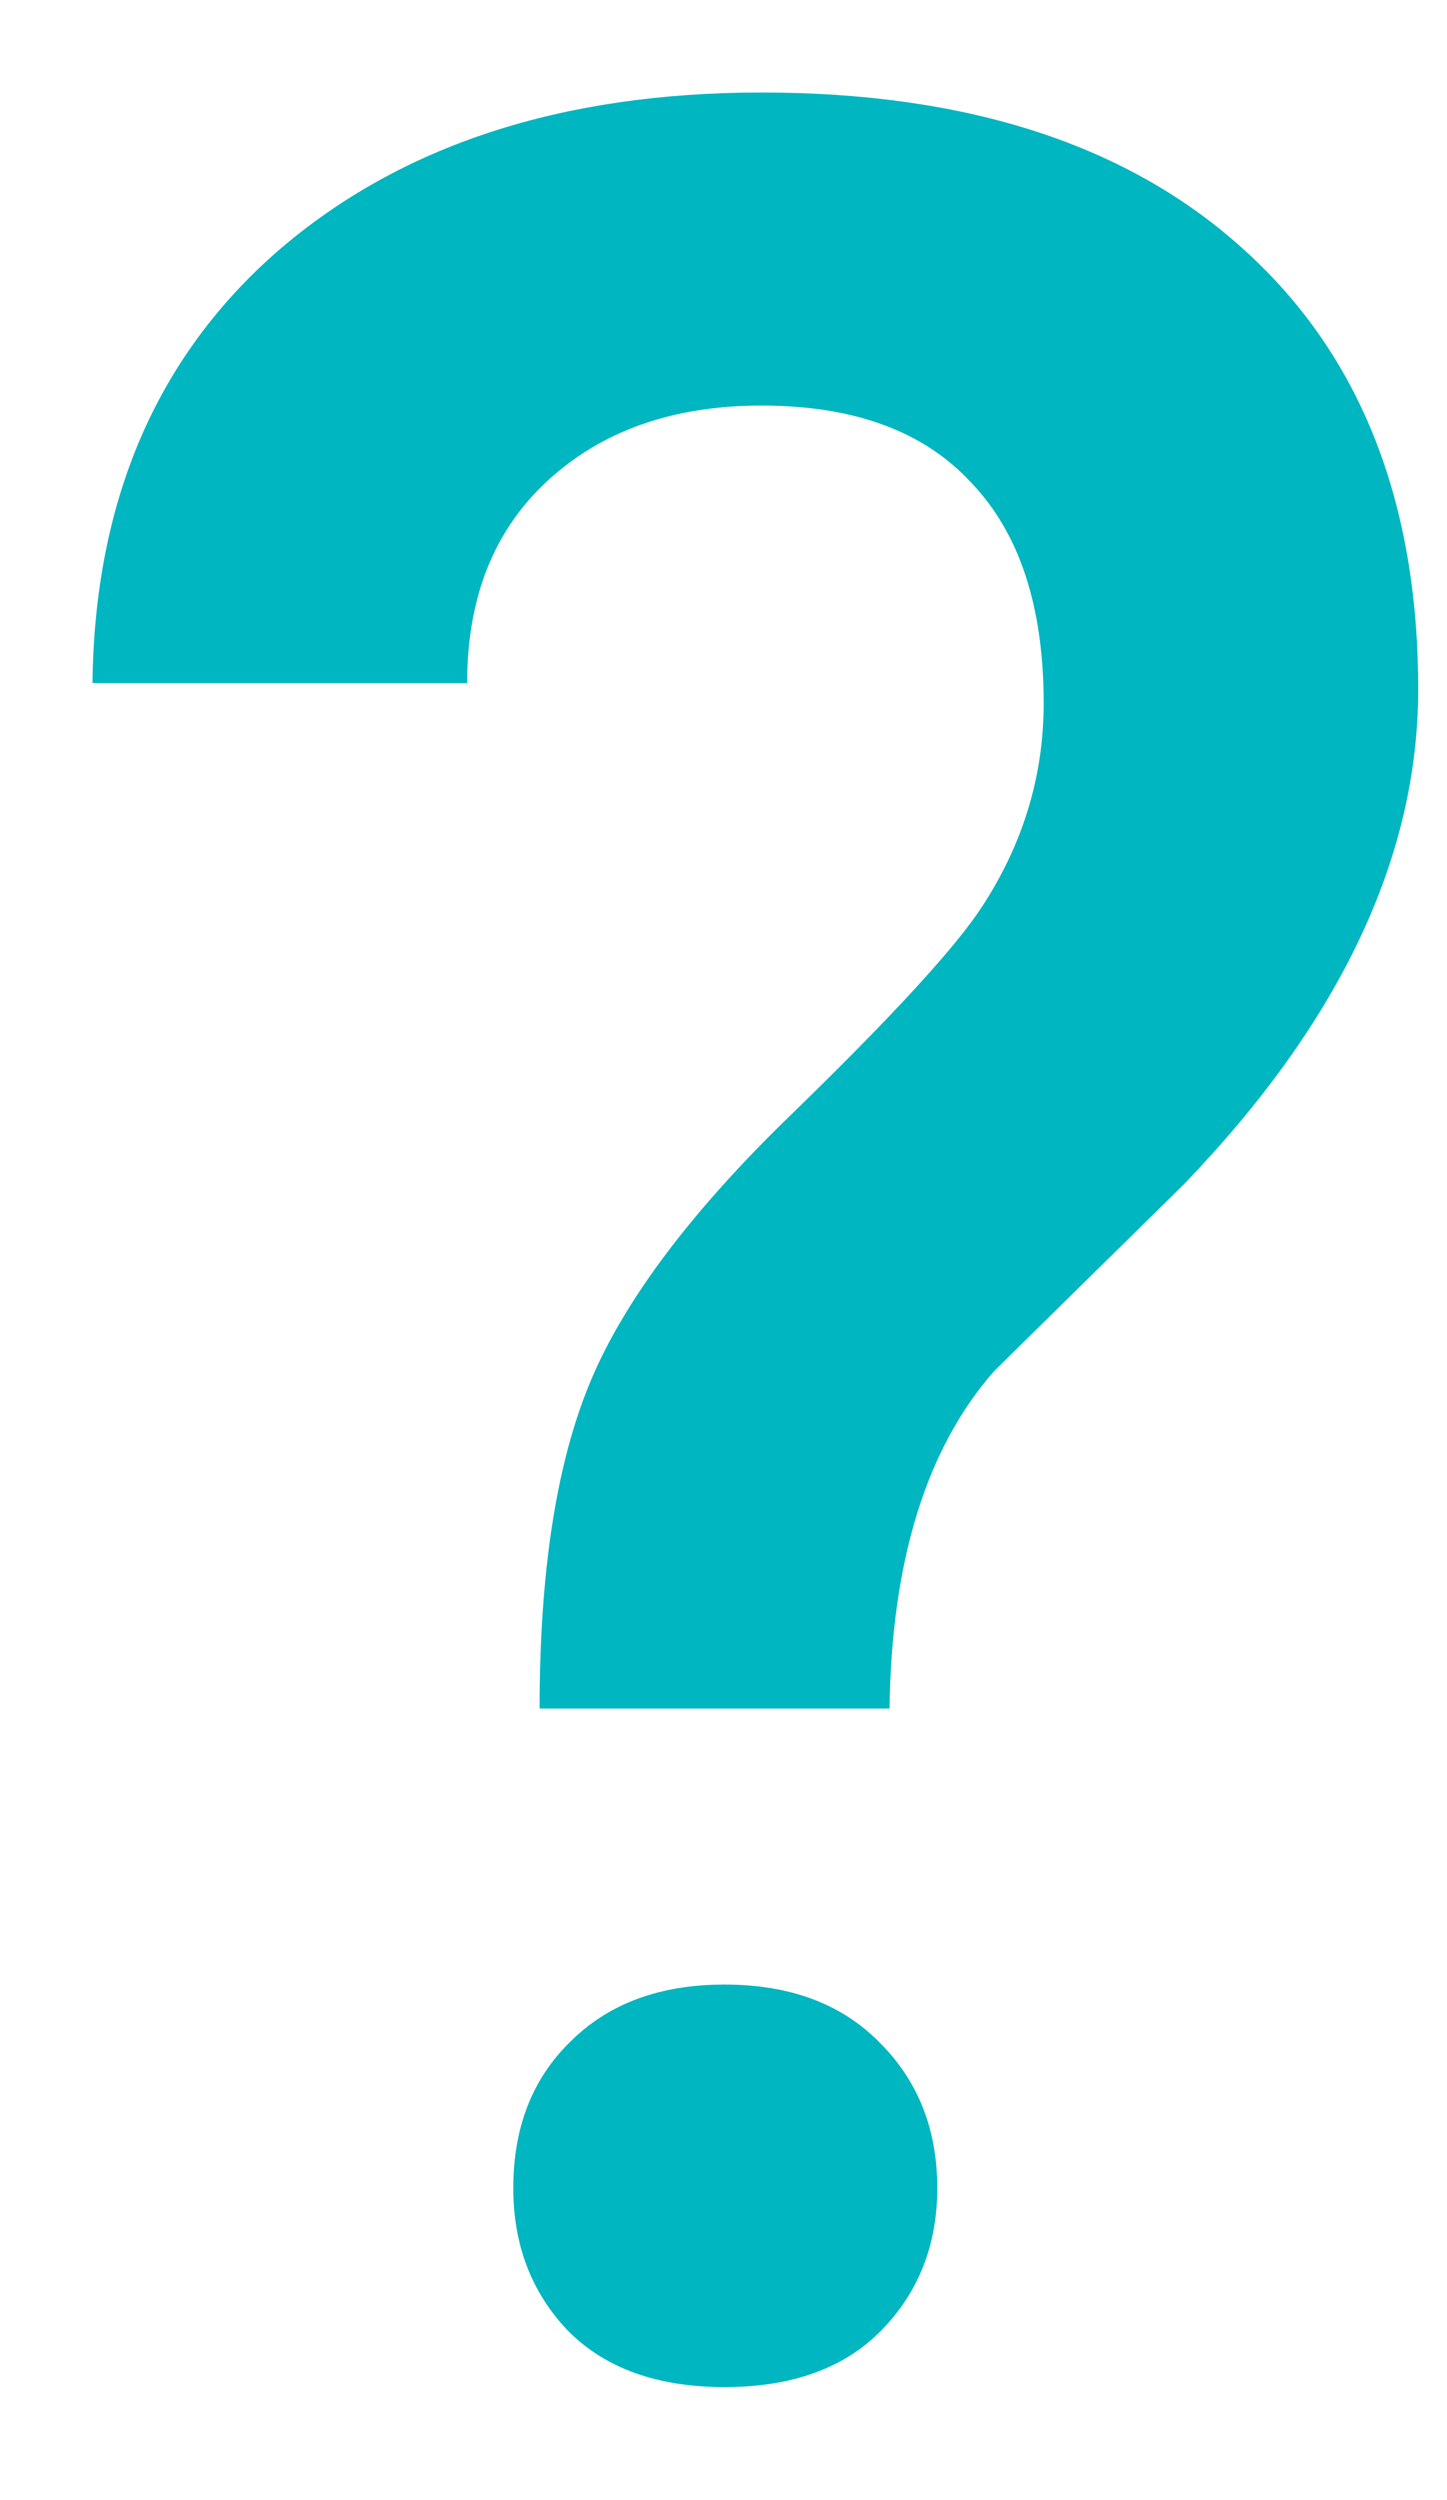 <svg width="11" height="19" viewBox="0 0 11 19" fill="none" xmlns="http://www.w3.org/2000/svg">
<path d="M4.102 12.984C4.102 11.945 4.23 11.117 4.488 10.5C4.746 9.883 5.254 9.207 6.012 8.473C6.777 7.73 7.262 7.203 7.465 6.891C7.777 6.414 7.934 5.898 7.934 5.344C7.934 4.609 7.75 4.051 7.383 3.668C7.023 3.277 6.492 3.082 5.789 3.082C5.117 3.082 4.574 3.273 4.16 3.656C3.754 4.031 3.551 4.543 3.551 5.191H0.703C0.719 3.809 1.188 2.715 2.109 1.91C3.039 1.105 4.266 0.703 5.789 0.703C7.359 0.703 8.582 1.102 9.457 1.898C10.34 2.695 10.781 3.809 10.781 5.238C10.781 6.512 10.188 7.766 9 9L7.559 10.418C7.043 11.004 6.777 11.859 6.762 12.984H4.102ZM3.902 16.629C3.902 16.168 4.047 15.797 4.336 15.516C4.625 15.227 5.016 15.082 5.508 15.082C6.008 15.082 6.402 15.23 6.691 15.527C6.98 15.816 7.125 16.184 7.125 16.629C7.125 17.059 6.984 17.418 6.703 17.707C6.422 17.996 6.023 18.141 5.508 18.141C4.992 18.141 4.594 17.996 4.312 17.707C4.039 17.418 3.902 17.059 3.902 16.629Z" fill="#00B6C0"/>
</svg>
